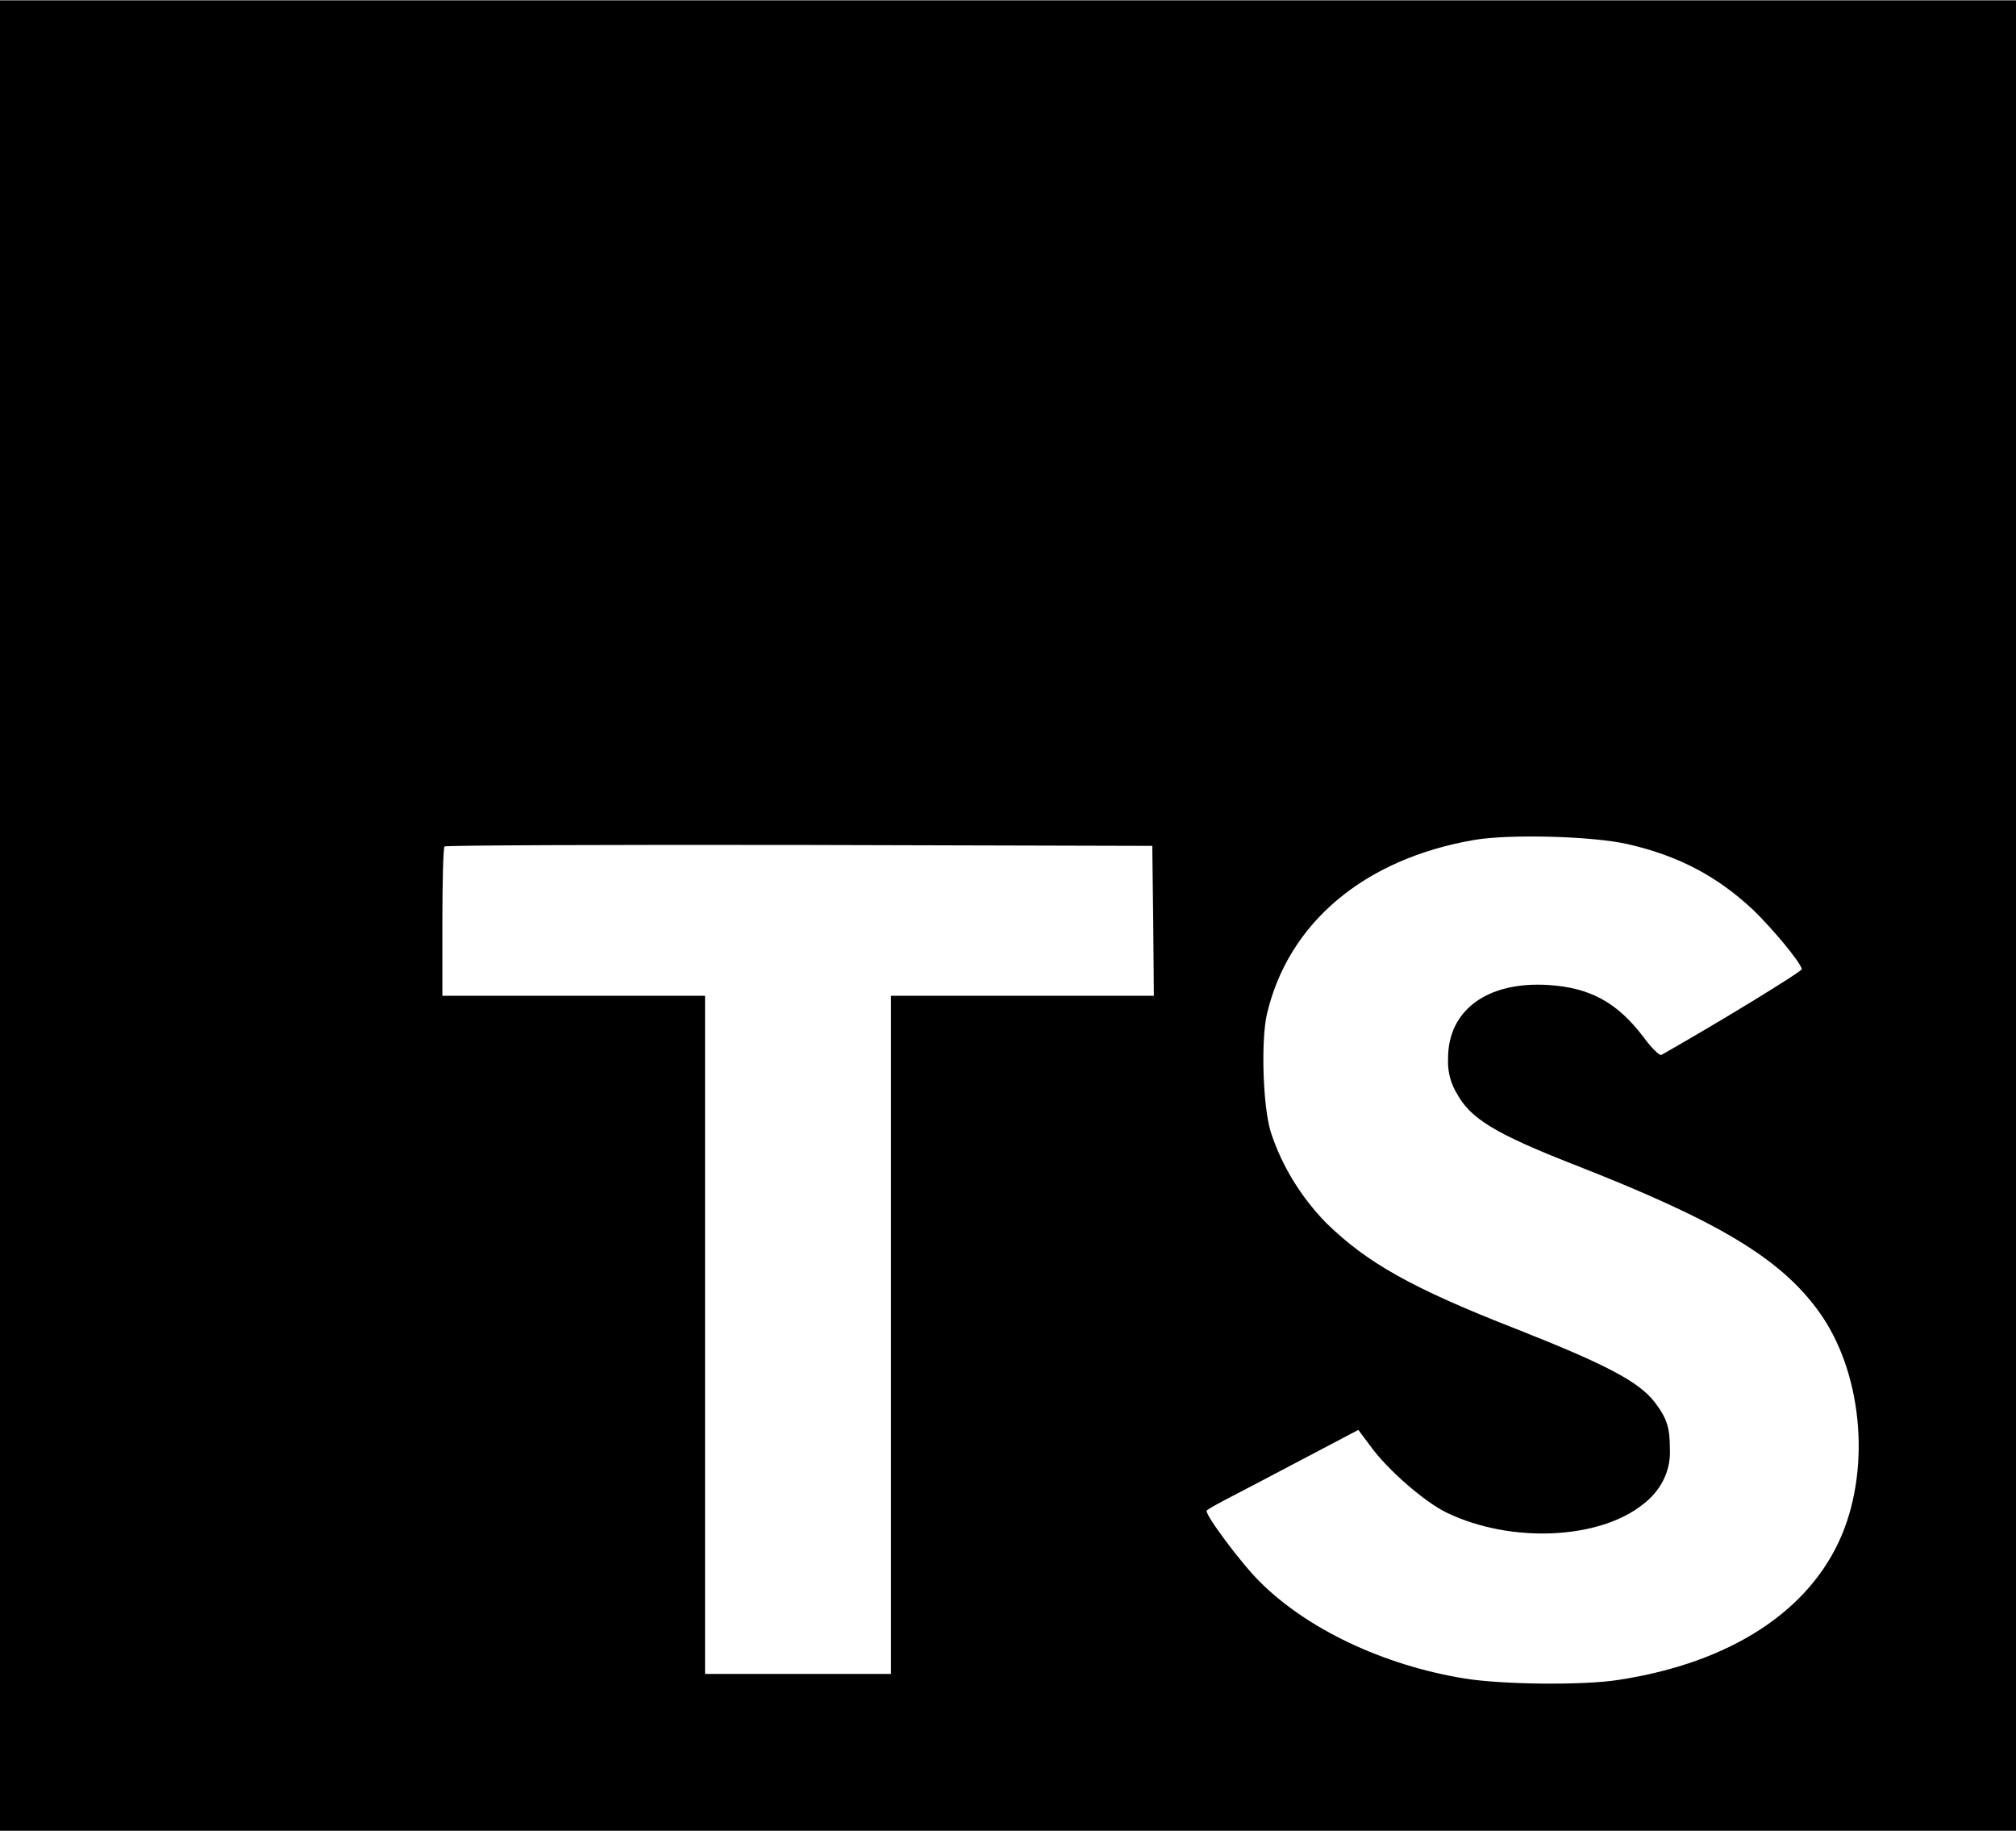 <?xml version="1.0" encoding="UTF-8" standalone="no"?>
<!-- Created with Inkscape (http://www.inkscape.org/) -->

<svg
   width="20.108mm"
   height="18.256mm"
   viewBox="0 0 20.108 18.256"
   version="1.1"
   id="svg5"
   xml:space="preserve"
   inkscape:export-filename="html.svg"
   inkscape:export-xdpi="96"
   inkscape:export-ydpi="96"
   xmlns:inkscape="http://www.inkscape.org/namespaces/inkscape"
   xmlns:sodipodi="http://sodipodi.sourceforge.net/DTD/sodipodi-0.dtd"
   xmlns="http://www.w3.org/2000/svg"
   xmlns:svg="http://www.w3.org/2000/svg"><sodipodi:namedview
     id="namedview7"
     pagecolor="#ffffff"
     bordercolor="#000000"
     borderopacity="0.25"
     inkscape:showpageshadow="2"
     inkscape:pageopacity="0.0"
     inkscape:pagecheckerboard="0"
     inkscape:deskcolor="#d1d1d1"
     inkscape:document-units="mm"
     showgrid="false" /><defs
     id="defs2" /><g
     inkscape:label="Camada 1"
     inkscape:groupmode="layer"
     id="layer1"
     transform="translate(-133.667,-146.476)"><g
       style="fill:none"
       id="g200"
       transform="matrix(0.265,0,0,0.265,133.137,144.094)"><path
         d="M 2,43.5 V 78 H 78 V 9 H 2 Z m 46.116,21.925 c 0.342,-0.175 1.618,-0.845 2.825,-1.481 l 2.185,-1.15 0.459,0.615 c 0.64,0.885 2.036,2.102 2.882,2.507 2.426,1.161 5.754,0.998 7.394,-0.339 0.611,-0.469 0.994,-1.164 0.994,-1.941 0,-0.046 0,-0.089 -0.003,-0.135 v 0.006 c 0,-0.799 -0.111,-1.15 -0.57,-1.754 -0.589,-0.765 -1.796,-1.409 -5.222,-2.76 -3.92,-1.532 -5.608,-2.484 -7.154,-3.996 -0.931,-0.96 -1.65,-2.116 -2.068,-3.387 l -0.019,-0.063 c -0.288,-0.975 -0.361,-3.418 -0.133,-4.402 0.807,-3.441 3.667,-5.836 7.793,-6.549 1.339,-0.23 4.452,-0.144 5.766,0.152 1.932,0.437 3.401,1.219 4.753,2.49 0.7,0.678 1.738,1.915 1.821,2.214 0.025,0.086 -3.281,2.099 -5.282,3.229 -0.073,0.043 -0.364,-0.242 -0.687,-0.679 -0.982,-1.294 -2.005,-1.851 -3.572,-1.949 -2.305,-0.144 -3.787,0.952 -3.775,2.78 0,0.032 -0.003,0.069 -0.003,0.106 0,0.434 0.12,0.842 0.333,1.199 L 56.828,50.124 c 0.507,0.952 1.45,1.524 4.402,2.682 5.444,2.127 7.771,3.528 9.218,5.52 1.615,2.222 1.979,5.773 0.88,8.412 -1.203,2.869 -4.196,4.819 -8.408,5.463 -1.302,0.21 -4.389,0.178 -5.789,-0.052 -3.053,-0.494 -5.947,-1.863 -7.733,-3.66 -0.7,-0.699 -2.065,-2.53 -1.979,-2.659 0.035,-0.046 0.348,-0.221 0.697,-0.405 z M 18.65,43.687 c 0,-1.535 0.035,-2.817 0.082,-2.846 0.038,-0.046 6.058,-0.069 13.354,-0.058 l 13.284,0.035 0.035,2.815 0.025,2.826 H 35.535 V 71.977 H 28.537 V 46.458 h -9.886 z"
         fill="#000000"
         id="path191" /></g></g></svg>
